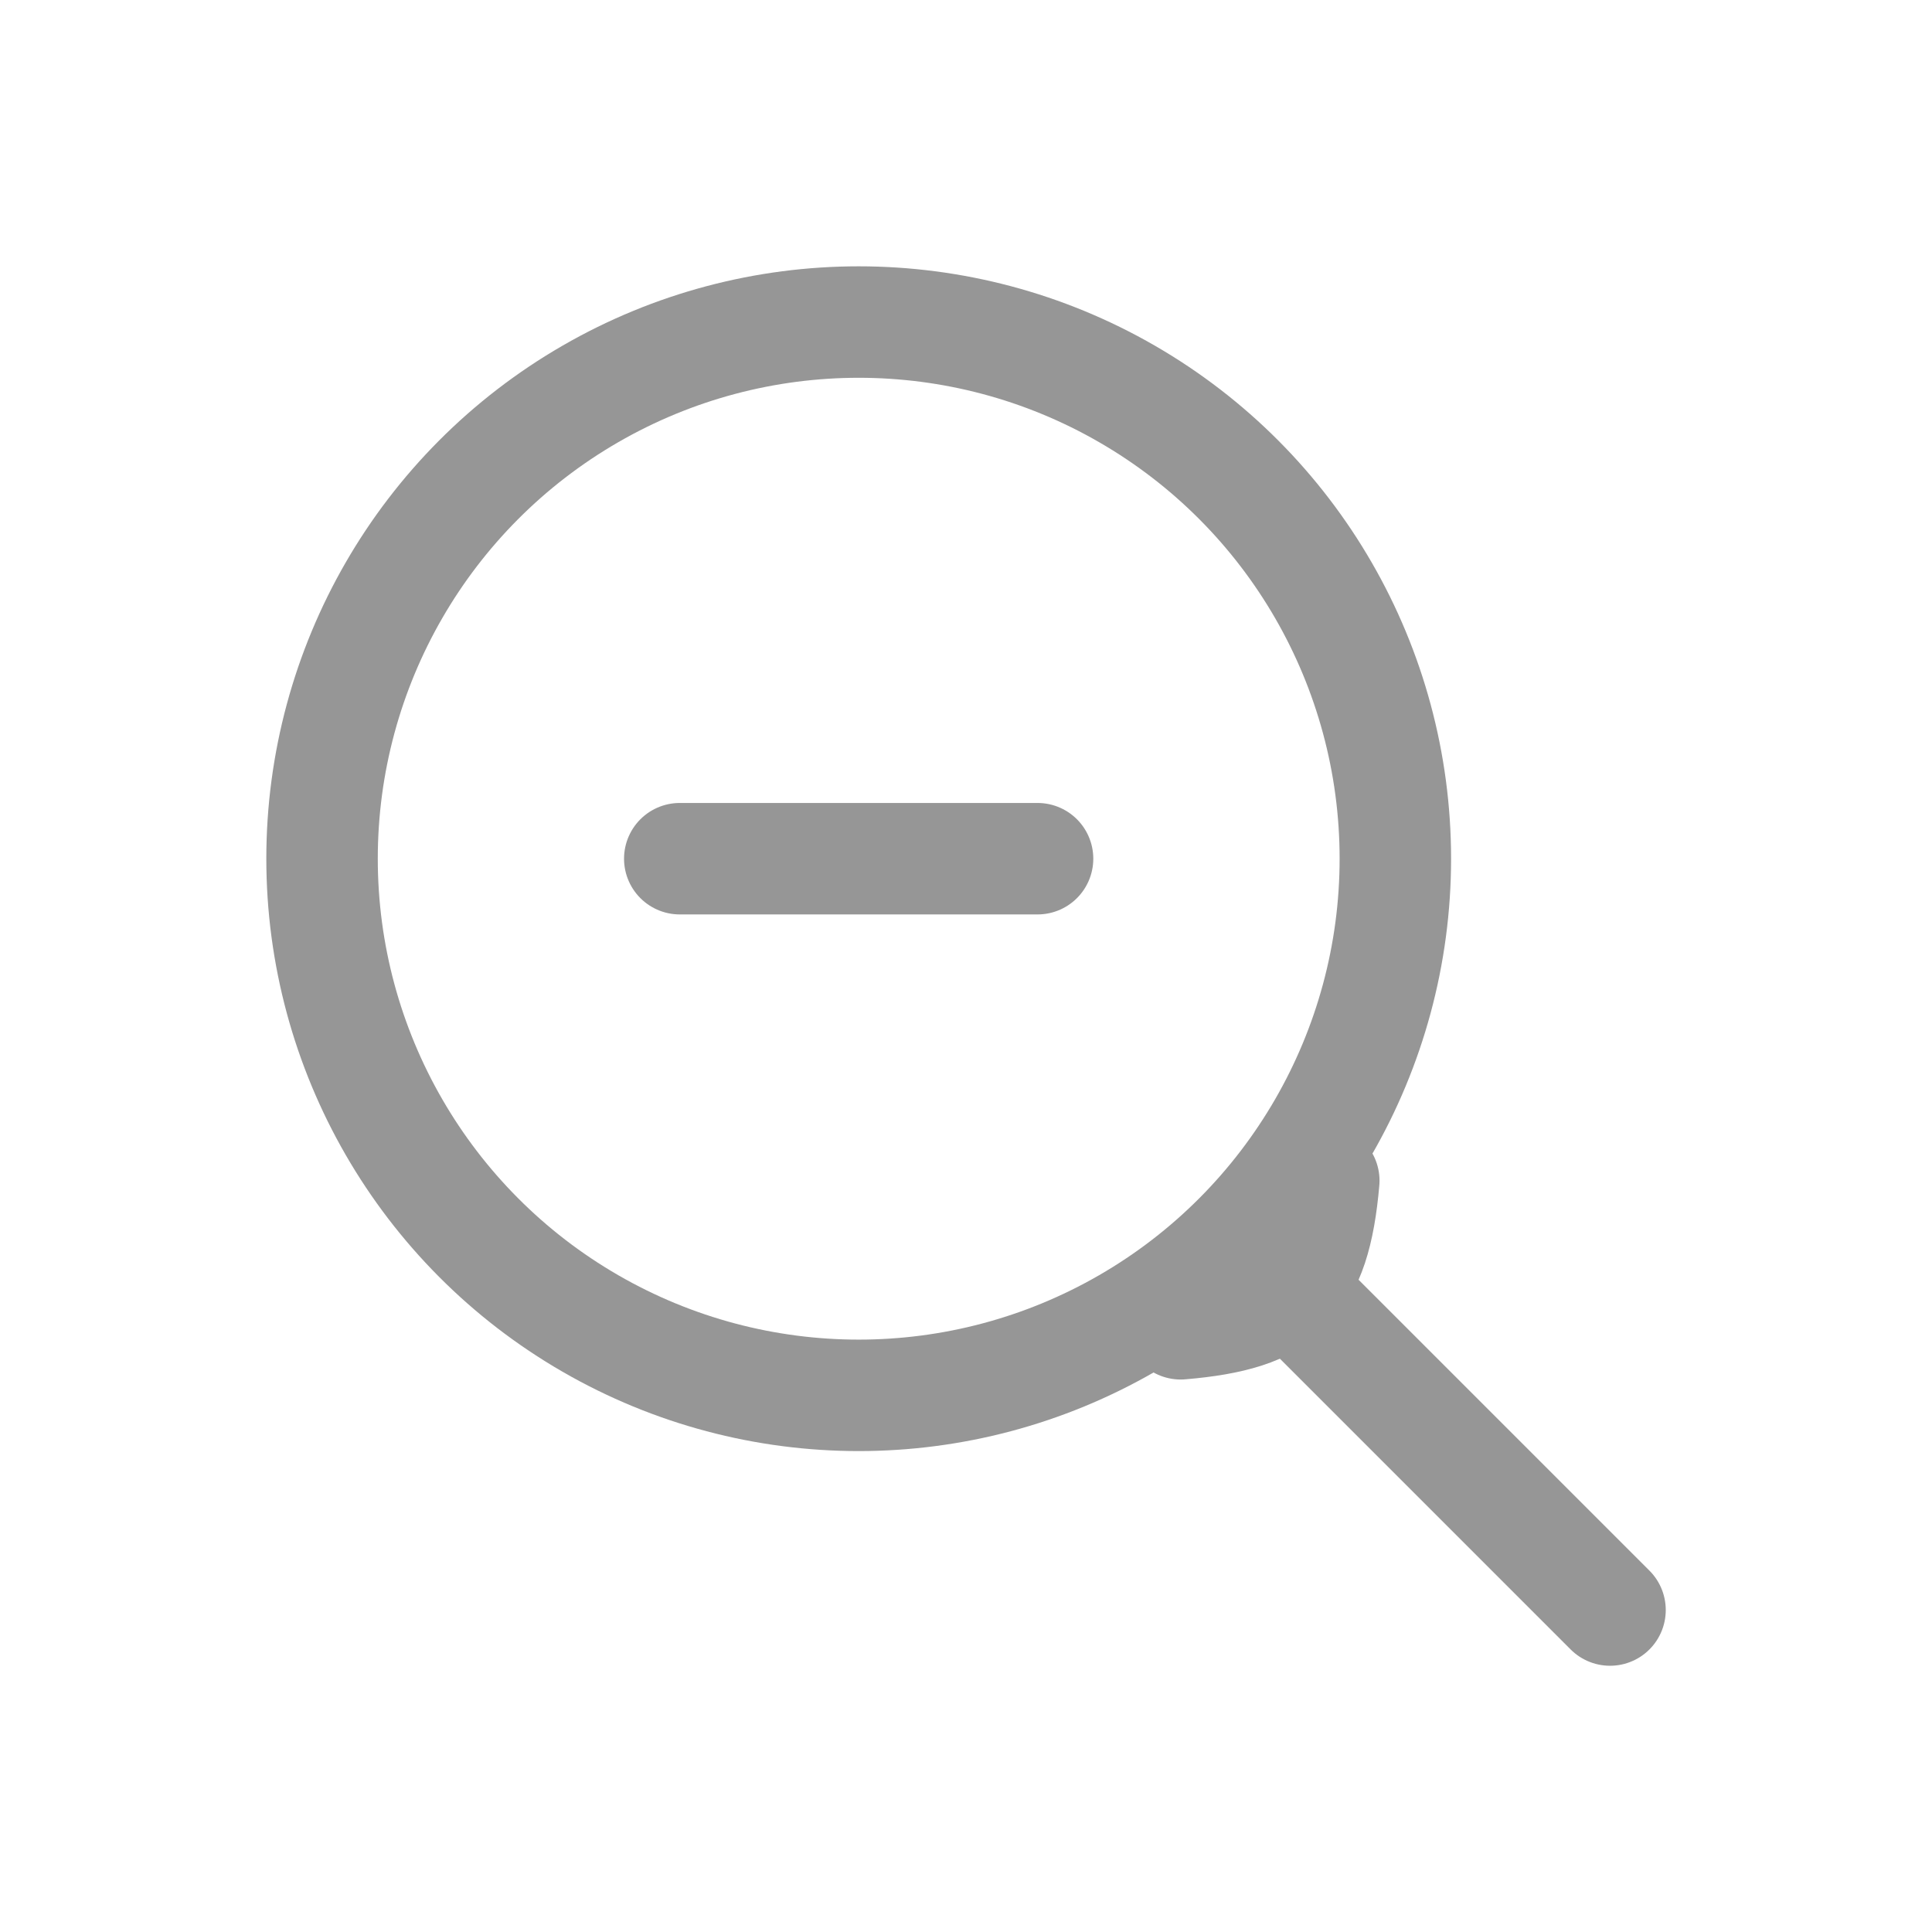 <svg width="26" height="26" viewBox="0 0 26 26" fill="none" xmlns="http://www.w3.org/2000/svg">
<circle cx="11.556" cy="11.556" r="7.222" stroke="#969696" stroke-width="1.5"/>
<path d="M21.667 21.667L19.741 19.741L18.778 18.778L16.852 16.852" stroke="#969696" stroke-width="1.5" stroke-linecap="round"/>
<path d="M15.889 17.815C17.266 17.699 17.693 17.289 17.815 15.889" stroke="#969696" stroke-width="1.5" stroke-linecap="round"/>
<path d="M9.148 11.556H13.963" stroke="#969696" stroke-width="1.5" stroke-linecap="round" stroke-linejoin="round"/>
</svg>
